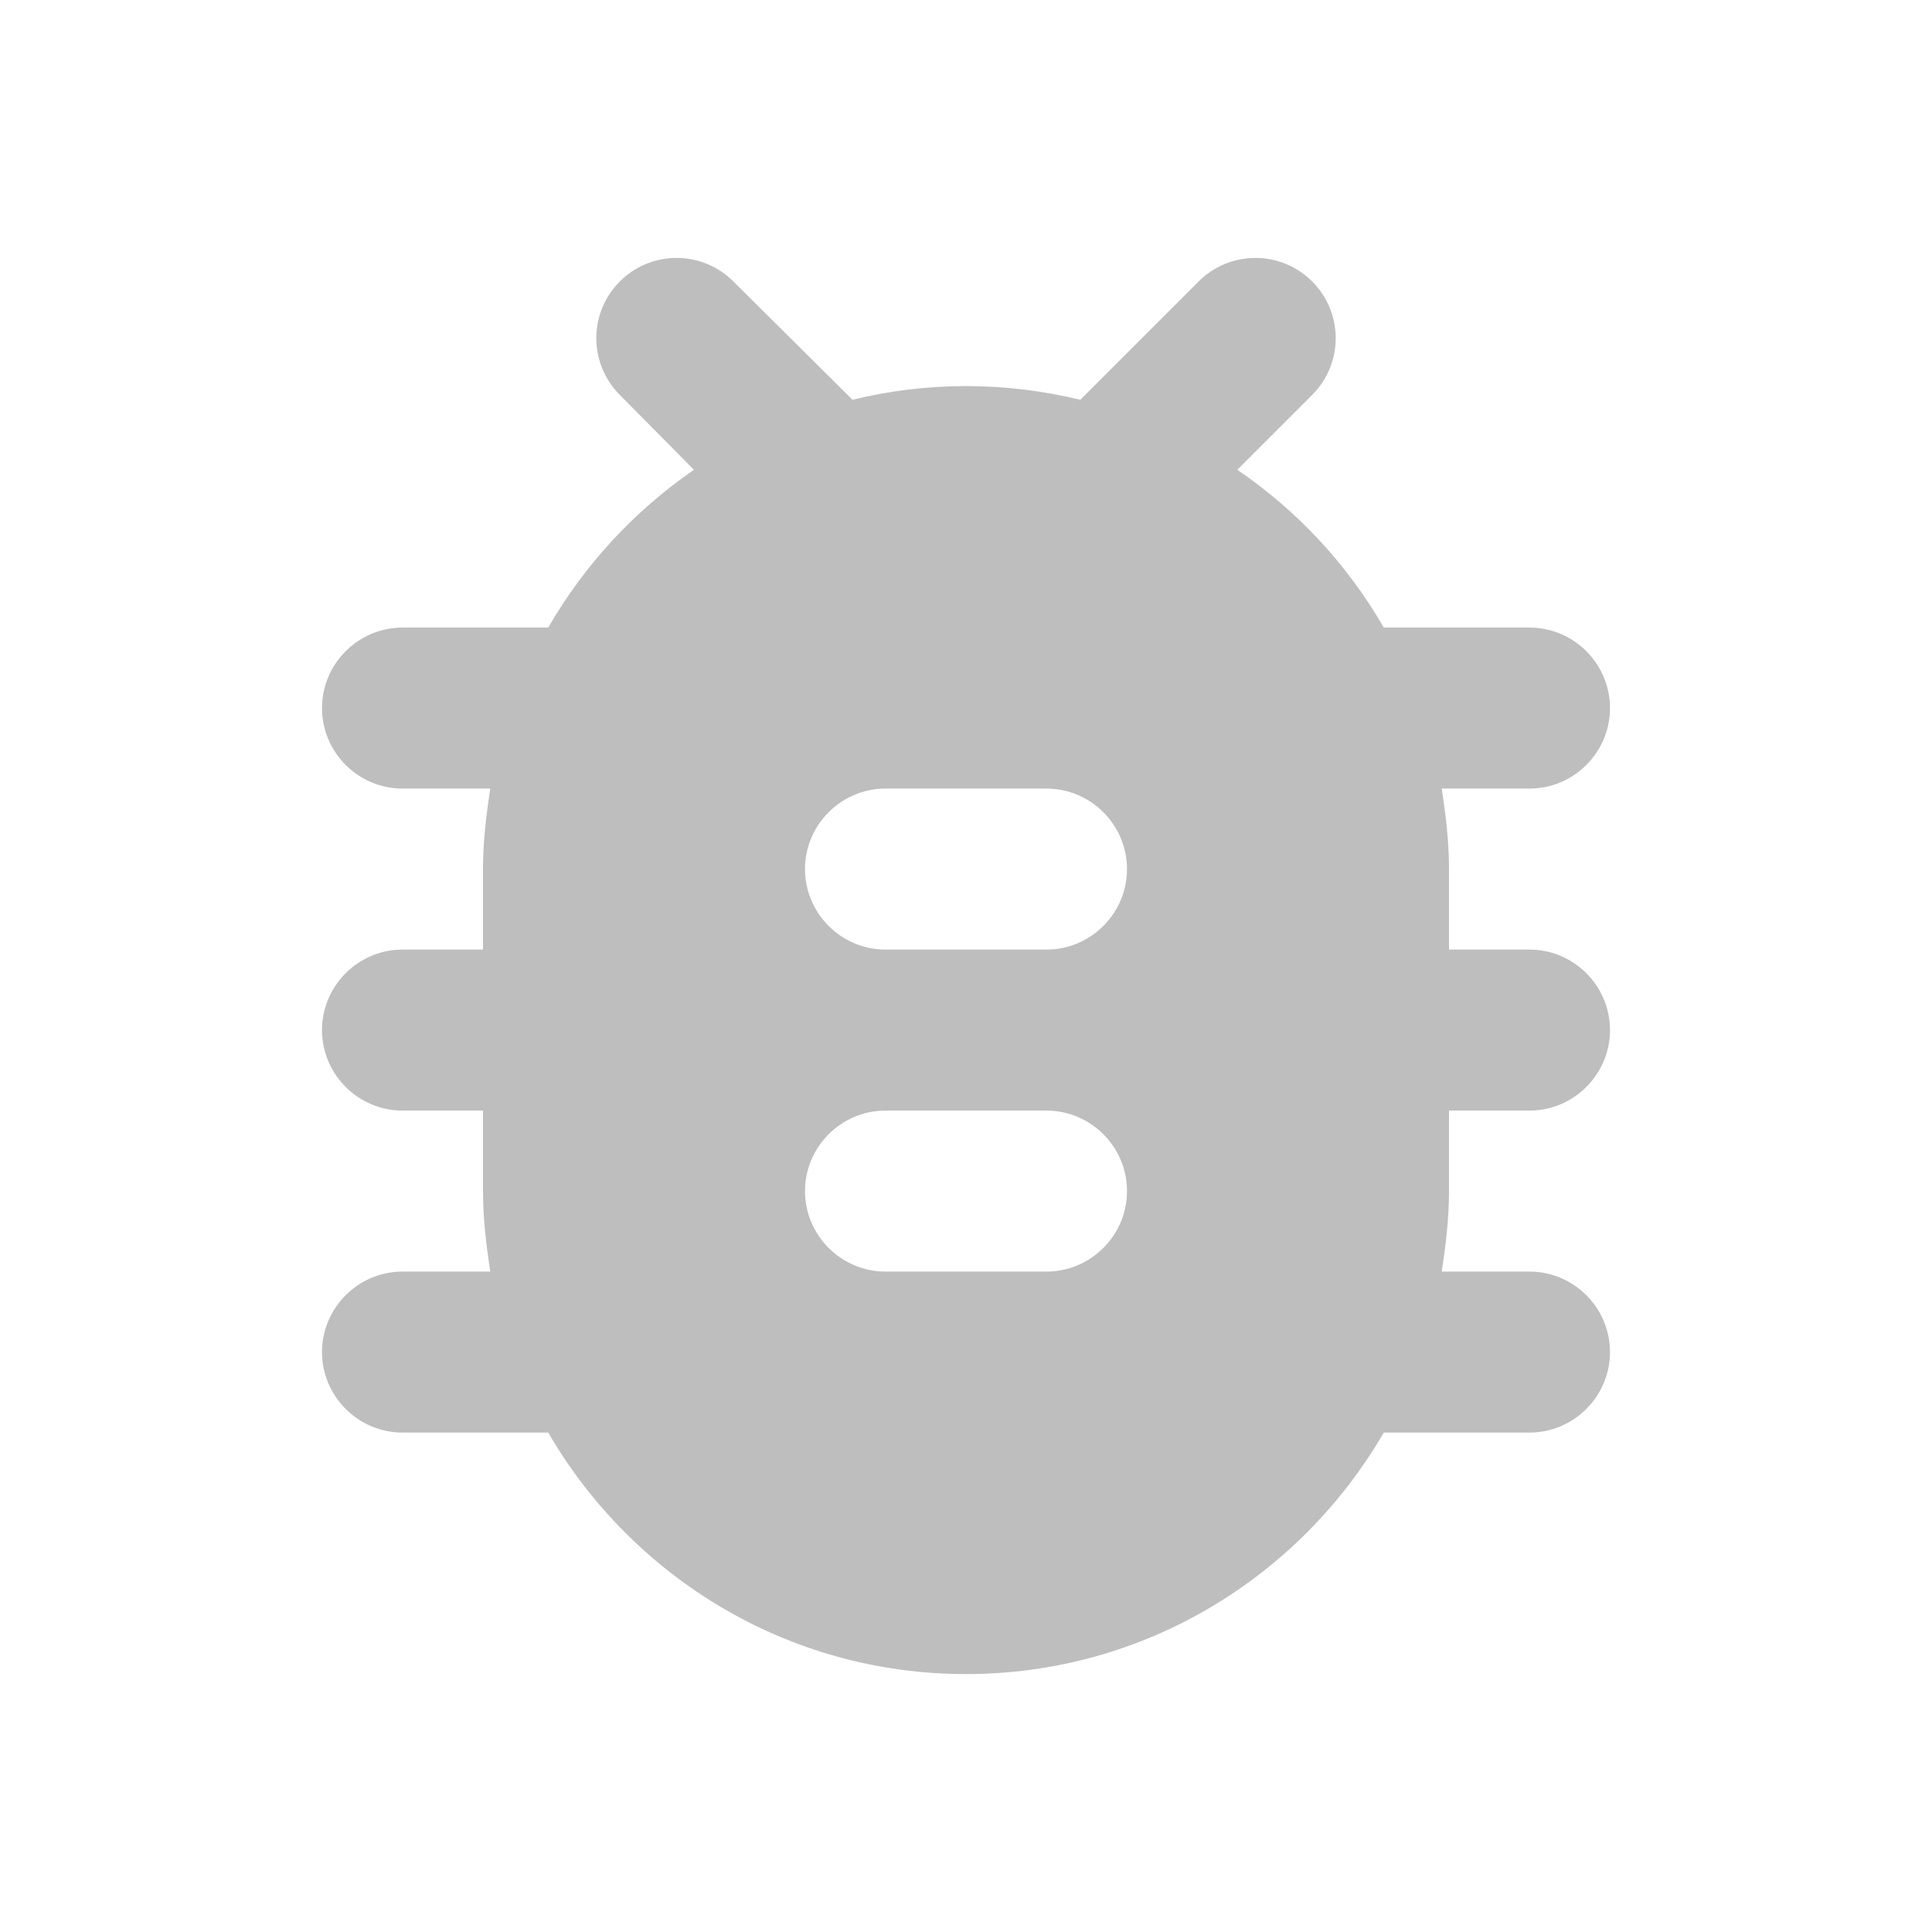 <svg width="24" height="24" viewBox="0 0 24 24" fill="none" xmlns="http://www.w3.org/2000/svg">
<path fill-rule="evenodd" clip-rule="evenodd" d="M19 7.796H17.19C16.74 7.016 16.12 6.346 15.37 5.836L16.3 4.906C16.69 4.516 16.69 3.886 16.3 3.496C16.113 3.309 15.86 3.204 15.595 3.204C15.331 3.204 15.077 3.309 14.89 3.496L13.42 4.966C12.96 4.856 12.49 4.796 12 4.796C11.51 4.796 11.04 4.856 10.59 4.966L9.11 3.496C8.923 3.309 8.67 3.204 8.405 3.204C8.14 3.204 7.887 3.309 7.7 3.496C7.31 3.886 7.31 4.516 7.7 4.906L8.62 5.836C7.88 6.346 7.26 7.016 6.81 7.796H5C4.45 7.796 4 8.246 4 8.796C4 9.346 4.45 9.796 5 9.796H6.09C6.04 10.126 6 10.456 6 10.796V11.796H5C4.45 11.796 4 12.246 4 12.796C4 13.346 4.45 13.796 5 13.796H6V14.796C6 15.136 6.04 15.466 6.09 15.796H5C4.45 15.796 4 16.246 4 16.796C4 17.346 4.45 17.796 5 17.796H6.81C7.85 19.586 9.78 20.796 12 20.796C14.22 20.796 16.15 19.586 17.19 17.796H19C19.55 17.796 20 17.346 20 16.796C20 16.246 19.55 15.796 19 15.796H17.91C17.96 15.466 18 15.136 18 14.796V13.796H19C19.55 13.796 20 13.346 20 12.796C20 12.246 19.55 11.796 19 11.796H18V10.796C18 10.456 17.96 10.126 17.91 9.796H19C19.55 9.796 20 9.346 20 8.796C20 8.246 19.55 7.796 19 7.796ZM11 15.796C10.45 15.796 10 15.346 10 14.796C10 14.246 10.45 13.796 11 13.796H13C13.55 13.796 14 14.246 14 14.796C14 15.346 13.55 15.796 13 15.796H11ZM11 11.796H13C13.55 11.796 14 11.346 14 10.796C14 10.246 13.55 9.796 13 9.796H11C10.45 9.796 10 10.246 10 10.796C10 11.346 10.45 11.796 11 11.796Z" fill="#BEBEBE"/>
</svg>
